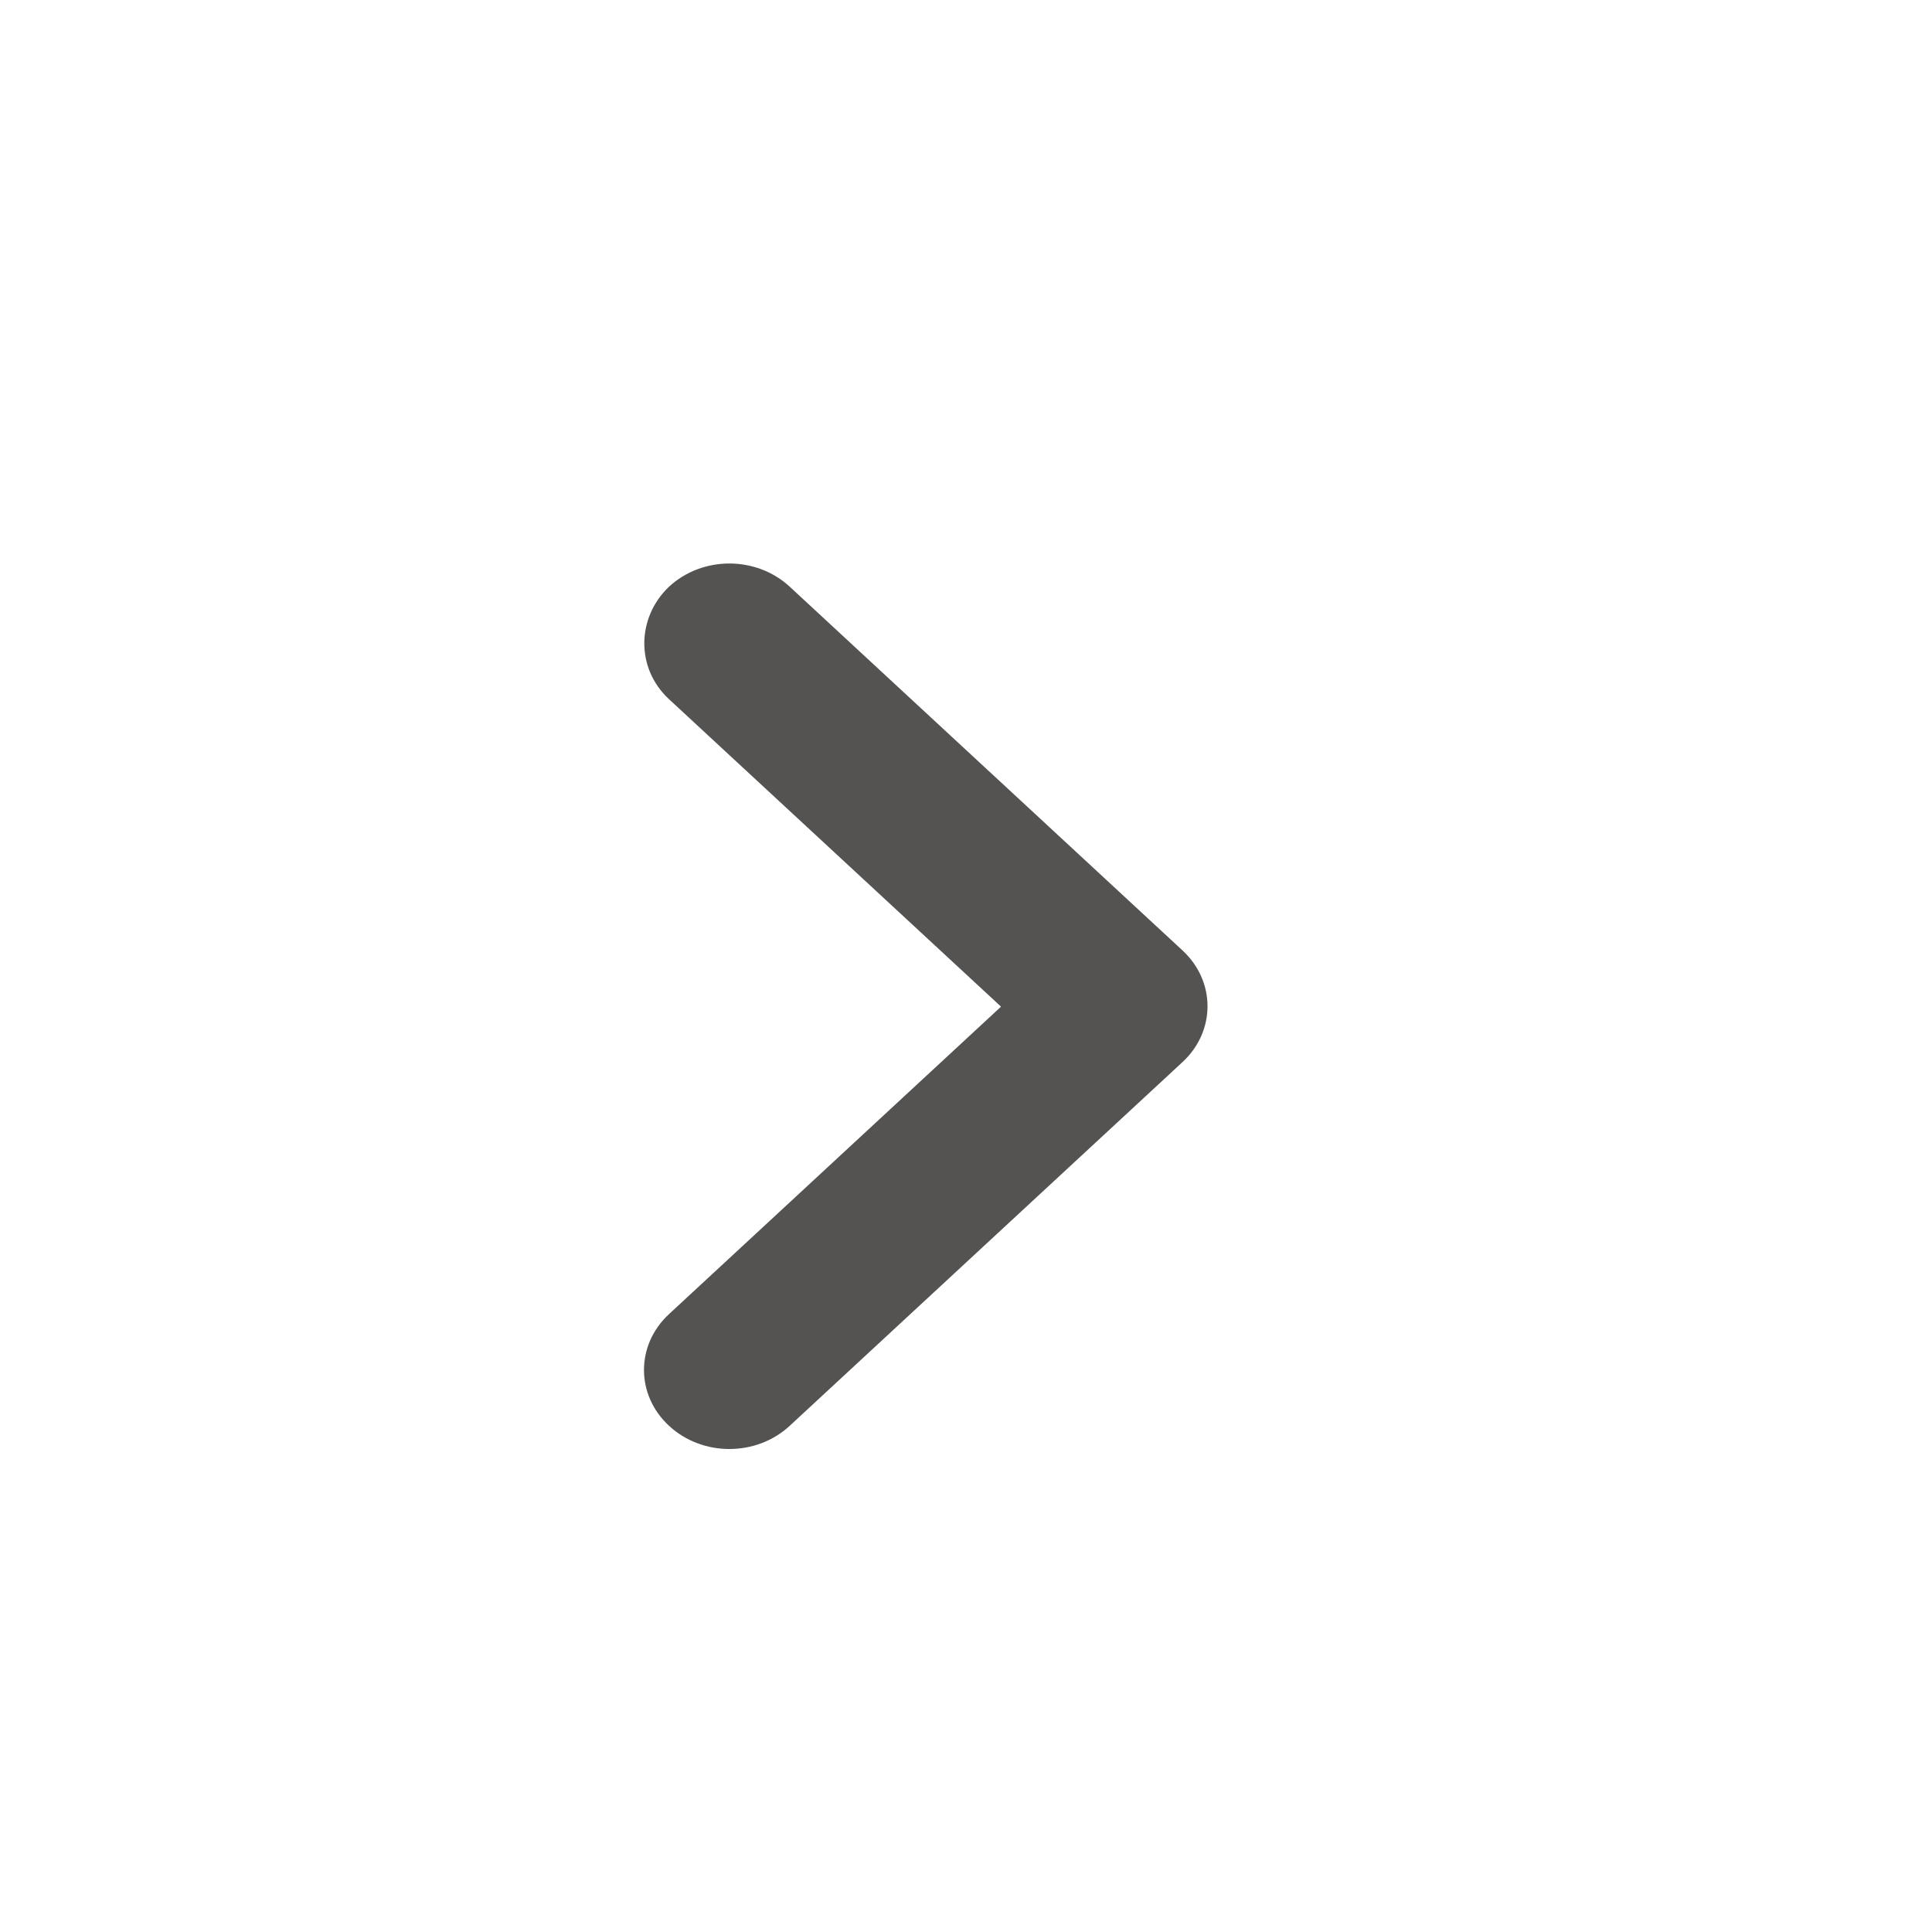 <svg width="24" height="24" viewBox="0 0 24 24" fill="none" xmlns="http://www.w3.org/2000/svg">
<g clip-path="url(#clip0_811_115362)">
<path d="M8.311 8.686L12.435 12.505L8.311 16.324C7.896 16.708 7.896 17.328 8.311 17.712C8.726 18.096 9.395 18.096 9.81 17.712L14.689 13.194C15.104 12.81 15.104 12.19 14.689 11.806L9.81 7.288C9.395 6.904 8.726 6.904 8.311 7.288C7.907 7.672 7.896 8.302 8.311 8.686Z" fill="#555351"/>
</g>
<defs>
<clipPath id="clip0_811_115362">
<rect width="24" height="24" fill="white"/>
</clipPath>
</defs>
</svg>
